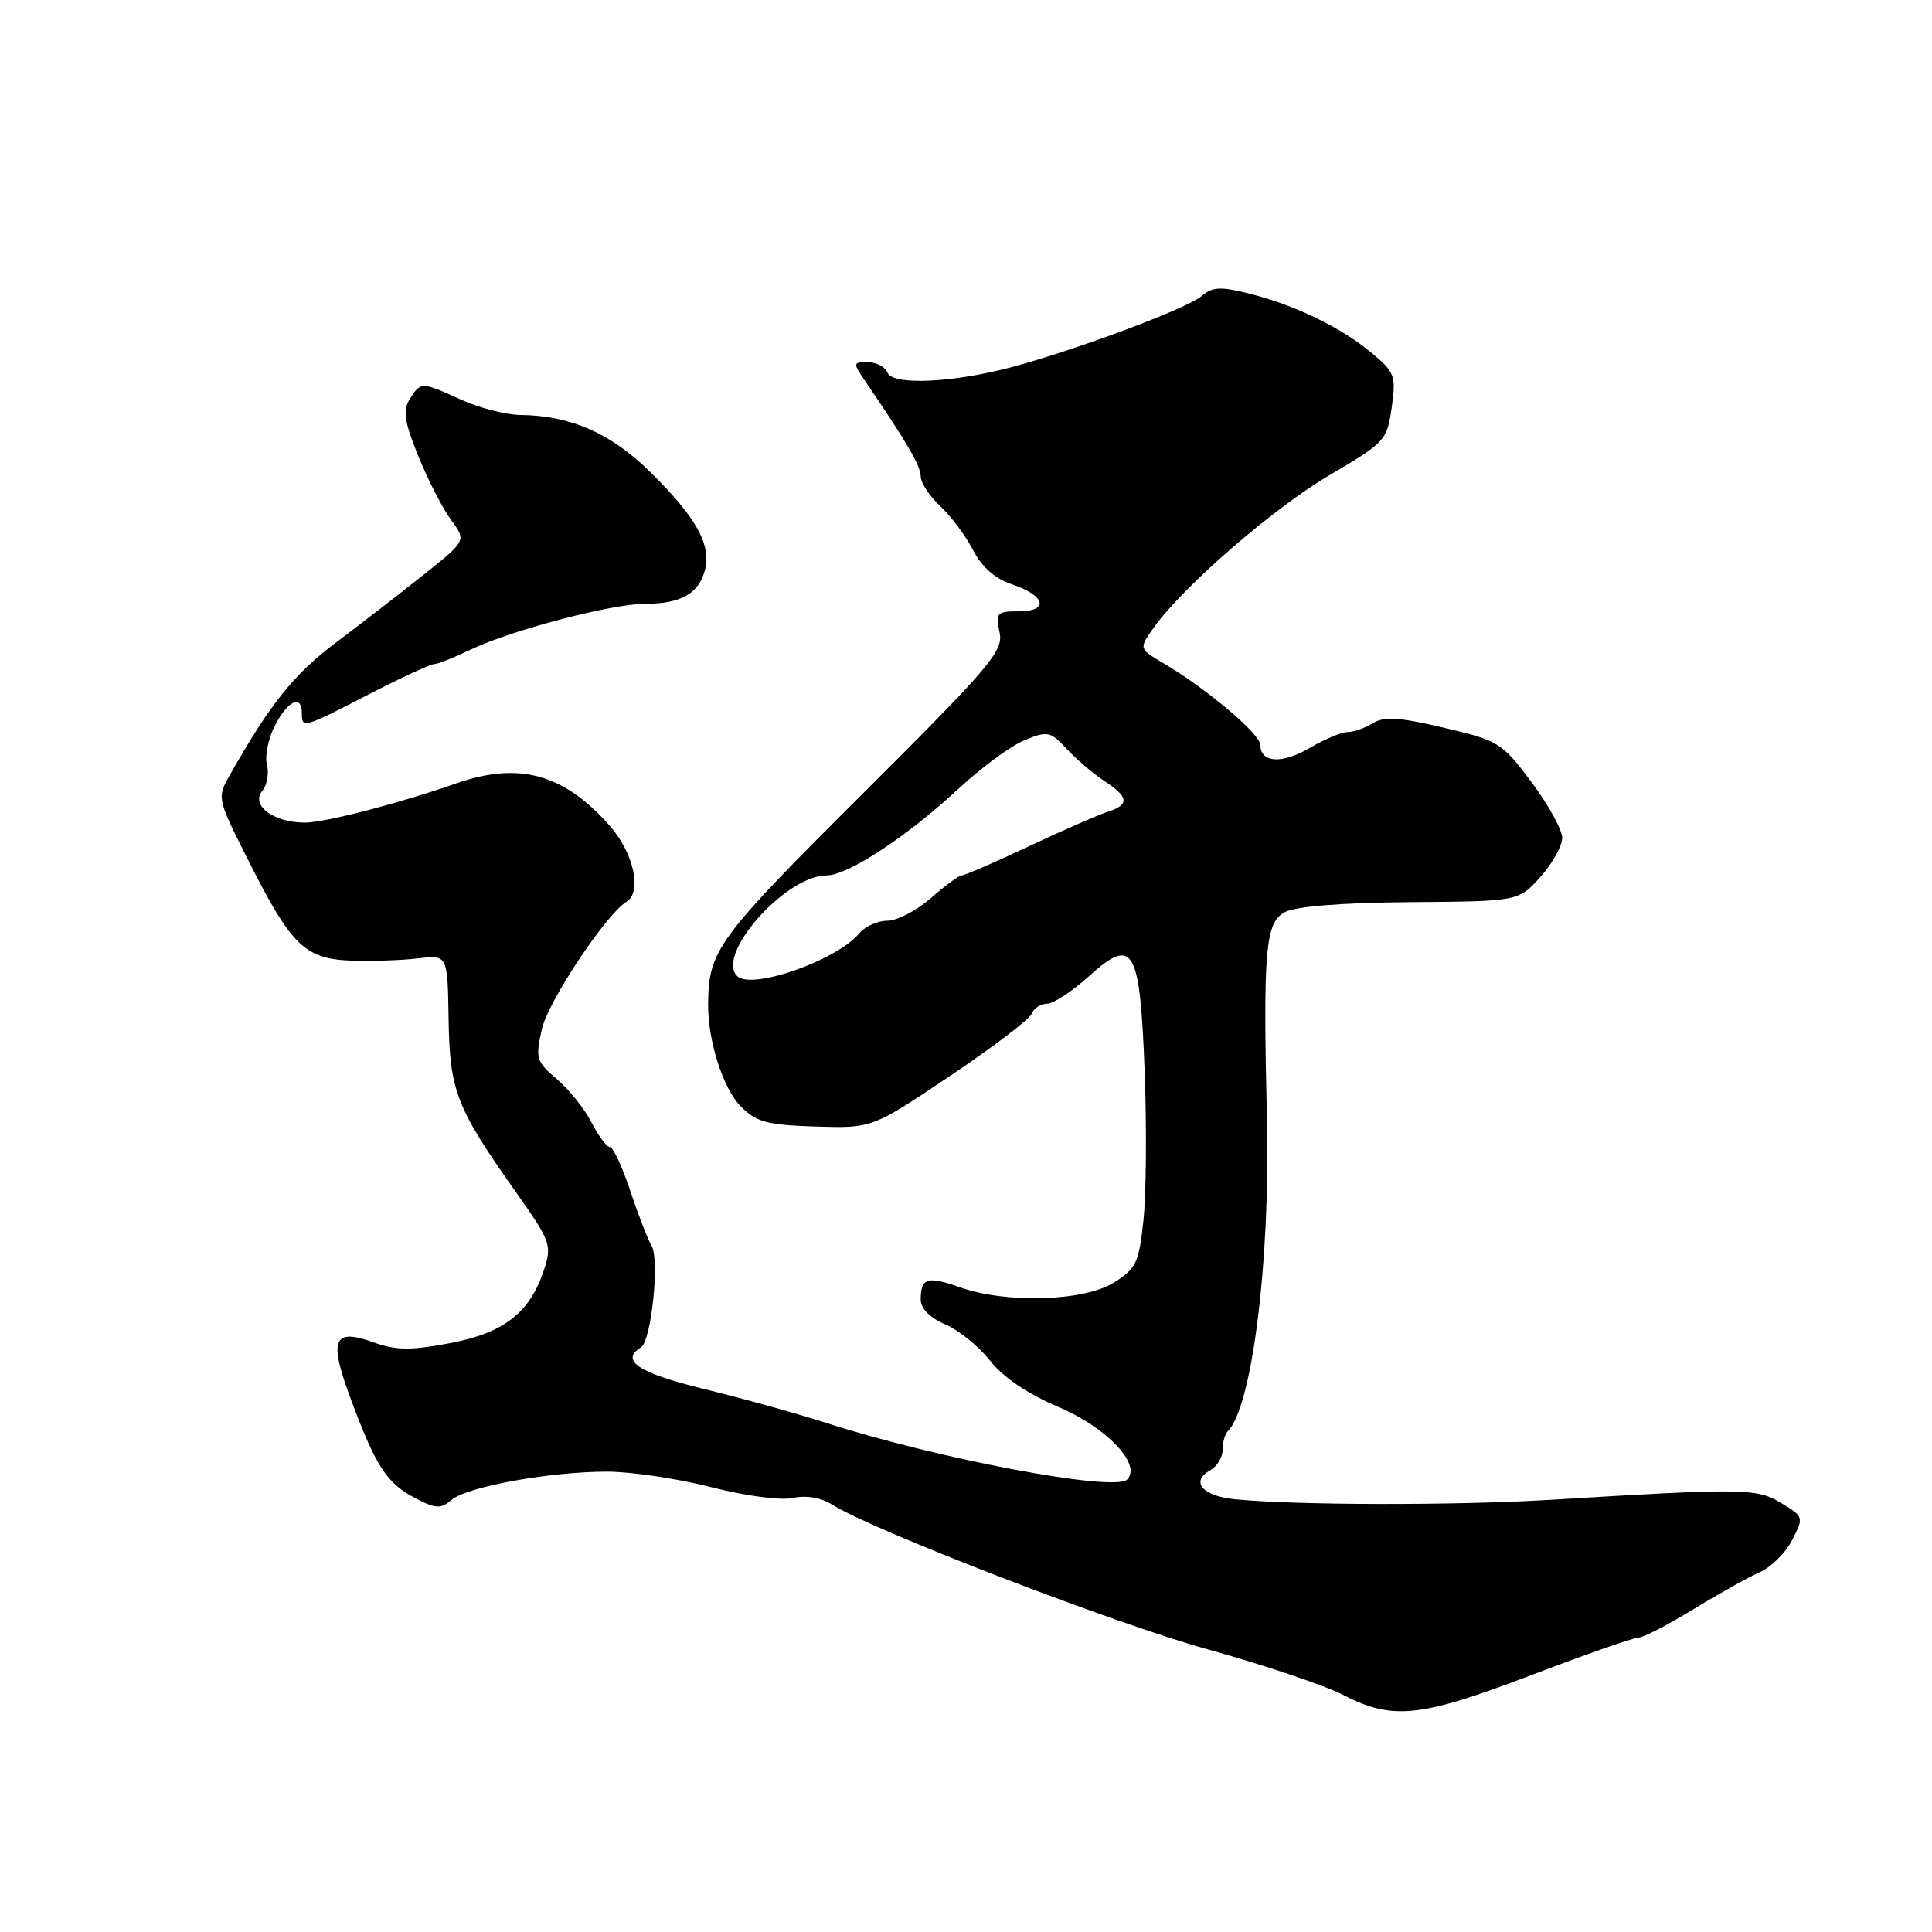 <?xml version="1.0" encoding="UTF-8" standalone="no"?>
<!DOCTYPE svg PUBLIC "-//W3C//DTD SVG 1.1//EN" "http://www.w3.org/Graphics/SVG/1.1/DTD/svg11.dtd" >
<svg xmlns="http://www.w3.org/2000/svg" xmlns:xlink="http://www.w3.org/1999/xlink" version="1.1" viewBox="0 0 256 256">
 <g >
 <path fill="currentColor"
d=" M 202.80 222.00 C 210.01 219.25 216.43 217.00 217.07 217.00 C 217.71 217.00 220.99 215.31 224.36 213.25 C 227.72 211.19 231.69 208.97 233.17 208.33 C 234.66 207.68 236.59 205.77 237.46 204.08 C 239.03 201.04 239.01 200.98 236.04 199.17 C 232.79 197.20 231.16 197.17 205.50 198.73 C 192.80 199.50 171.45 199.46 163.54 198.65 C 159.29 198.21 157.71 196.30 160.37 194.81 C 161.27 194.31 162.00 193.10 162.00 192.12 C 162.00 191.14 162.31 190.02 162.69 189.65 C 165.89 186.44 168.31 167.27 167.88 148.50 C 167.35 125.87 167.66 122.25 170.25 120.86 C 171.68 120.10 177.75 119.61 186.86 119.54 C 201.22 119.43 201.22 119.43 204.11 116.20 C 205.70 114.42 207.00 112.09 207.00 111.03 C 207.00 109.96 205.17 106.63 202.93 103.64 C 199.02 98.41 198.58 98.13 191.33 96.43 C 185.41 95.03 183.38 94.90 181.91 95.83 C 180.87 96.47 179.37 97.00 178.57 97.00 C 177.77 97.00 175.51 97.95 173.55 99.10 C 169.87 101.27 167.00 101.09 167.00 98.70 C 167.00 97.26 159.81 91.20 154.20 87.90 C 150.89 85.96 150.89 85.96 152.89 83.15 C 156.79 77.68 168.74 67.32 176.20 62.94 C 183.52 58.64 183.79 58.35 184.41 54.00 C 185.00 49.80 184.82 49.32 181.77 46.78 C 177.71 43.39 171.61 40.43 165.56 38.91 C 161.71 37.94 160.65 38.00 159.22 39.23 C 157.32 40.87 142.63 46.36 134.00 48.66 C 126.17 50.74 118.25 51.08 117.59 49.37 C 117.30 48.61 116.14 48.00 115.00 48.00 C 112.97 48.00 112.96 48.03 114.81 50.75 C 120.22 58.69 122.00 61.75 122.00 63.13 C 122.00 63.97 123.17 65.74 124.60 67.08 C 126.02 68.41 127.98 71.03 128.94 72.90 C 130.09 75.12 131.85 76.68 134.02 77.40 C 138.52 78.89 139.10 81.00 135.00 81.00 C 132.07 81.00 131.89 81.20 132.44 83.75 C 132.99 86.26 131.40 88.14 114.12 105.36 C 95.00 124.42 93.90 125.92 93.83 133.00 C 93.78 137.90 95.81 144.27 98.18 146.63 C 100.24 148.69 101.67 149.07 108.07 149.27 C 115.56 149.50 115.56 149.50 125.88 142.57 C 131.56 138.76 136.43 135.05 136.71 134.32 C 136.99 133.60 137.90 133.00 138.74 133.00 C 139.57 133.00 142.05 131.38 144.24 129.40 C 150.20 124.01 151.05 125.47 151.68 142.12 C 151.95 149.48 151.88 158.30 151.51 161.72 C 150.91 167.36 150.54 168.12 147.56 169.97 C 143.56 172.44 133.36 172.74 127.22 170.58 C 122.86 169.04 122.00 169.31 122.00 172.22 C 122.00 173.39 123.22 174.62 125.25 175.49 C 127.04 176.25 129.71 178.41 131.18 180.29 C 132.89 182.48 136.17 184.70 140.26 186.44 C 146.68 189.16 151.32 194.08 149.35 196.05 C 147.68 197.72 124.32 193.32 109.50 188.55 C 105.65 187.31 98.34 185.28 93.25 184.04 C 84.62 181.93 82.12 180.28 84.93 178.54 C 86.30 177.70 87.43 166.93 86.34 165.08 C 85.83 164.21 84.55 160.91 83.50 157.75 C 82.45 154.59 81.24 152.00 80.82 152.00 C 80.40 152.00 79.31 150.54 78.39 148.75 C 77.48 146.96 75.42 144.38 73.80 143.00 C 71.05 140.66 70.92 140.24 71.81 136.34 C 72.63 132.68 80.29 121.17 83.02 119.48 C 85.10 118.20 83.98 113.05 80.84 109.48 C 74.77 102.55 68.82 100.89 60.50 103.79 C 52.73 106.50 43.07 109.00 40.37 109.00 C 36.27 109.00 33.18 106.70 34.75 104.81 C 35.39 104.03 35.67 102.46 35.37 101.31 C 35.07 100.17 35.55 97.83 36.44 96.12 C 38.14 92.82 40.00 91.98 40.00 94.50 C 40.00 96.55 40.09 96.53 48.88 92.00 C 53.16 89.80 57.04 88.00 57.51 88.00 C 57.98 88.00 60.20 87.12 62.43 86.05 C 67.84 83.47 81.07 80.00 85.55 80.00 C 90.24 80.00 92.62 78.64 93.41 75.52 C 94.25 72.14 92.27 68.58 86.19 62.57 C 81.01 57.44 75.62 55.06 69.00 54.99 C 67.08 54.97 63.54 54.07 61.14 52.98 C 55.80 50.56 55.76 50.56 54.30 52.88 C 53.35 54.41 53.57 55.87 55.45 60.49 C 56.73 63.64 58.68 67.43 59.79 68.92 C 61.79 71.64 61.79 71.64 56.24 76.07 C 53.18 78.51 47.91 82.59 44.52 85.14 C 38.95 89.33 35.83 93.22 30.50 102.62 C 28.73 105.73 28.73 105.73 32.96 114.12 C 38.62 125.34 40.41 127.07 46.58 127.29 C 49.29 127.38 53.26 127.25 55.40 126.99 C 59.31 126.52 59.31 126.52 59.44 135.01 C 59.59 144.56 60.44 146.75 68.36 157.96 C 73.00 164.53 73.16 164.98 72.06 168.33 C 70.19 173.97 66.75 176.63 59.56 177.99 C 54.45 178.95 52.46 178.93 49.59 177.90 C 44.10 175.91 43.50 177.42 46.55 185.57 C 49.84 194.39 51.29 196.58 55.10 198.55 C 57.76 199.93 58.41 199.95 59.84 198.74 C 61.91 196.99 72.85 195.00 80.45 195.00 C 83.59 195.00 89.78 195.92 94.21 197.05 C 98.79 198.22 103.45 198.84 105.06 198.49 C 106.79 198.11 108.76 198.43 110.19 199.33 C 115.67 202.79 147.62 215.11 160.00 218.54 C 167.43 220.60 175.53 223.32 178.00 224.60 C 184.55 227.96 188.17 227.58 202.80 222.00 Z  M 97.67 129.33 C 94.81 126.47 104.12 116.00 109.52 116.00 C 112.35 116.00 120.19 110.85 127.00 104.52 C 130.03 101.71 133.97 98.81 135.77 98.07 C 138.81 96.83 139.19 96.91 141.34 99.23 C 142.61 100.60 144.85 102.51 146.32 103.48 C 149.59 105.62 149.70 106.64 146.75 107.58 C 145.51 107.97 140.81 110.03 136.31 112.15 C 131.81 114.27 127.82 116.00 127.44 116.00 C 127.07 116.00 125.23 117.35 123.35 119.00 C 121.47 120.65 118.88 122.00 117.59 122.00 C 116.30 122.00 114.63 122.75 113.87 123.66 C 110.89 127.26 99.56 131.23 97.67 129.33 Z "/>
</g>
</svg>